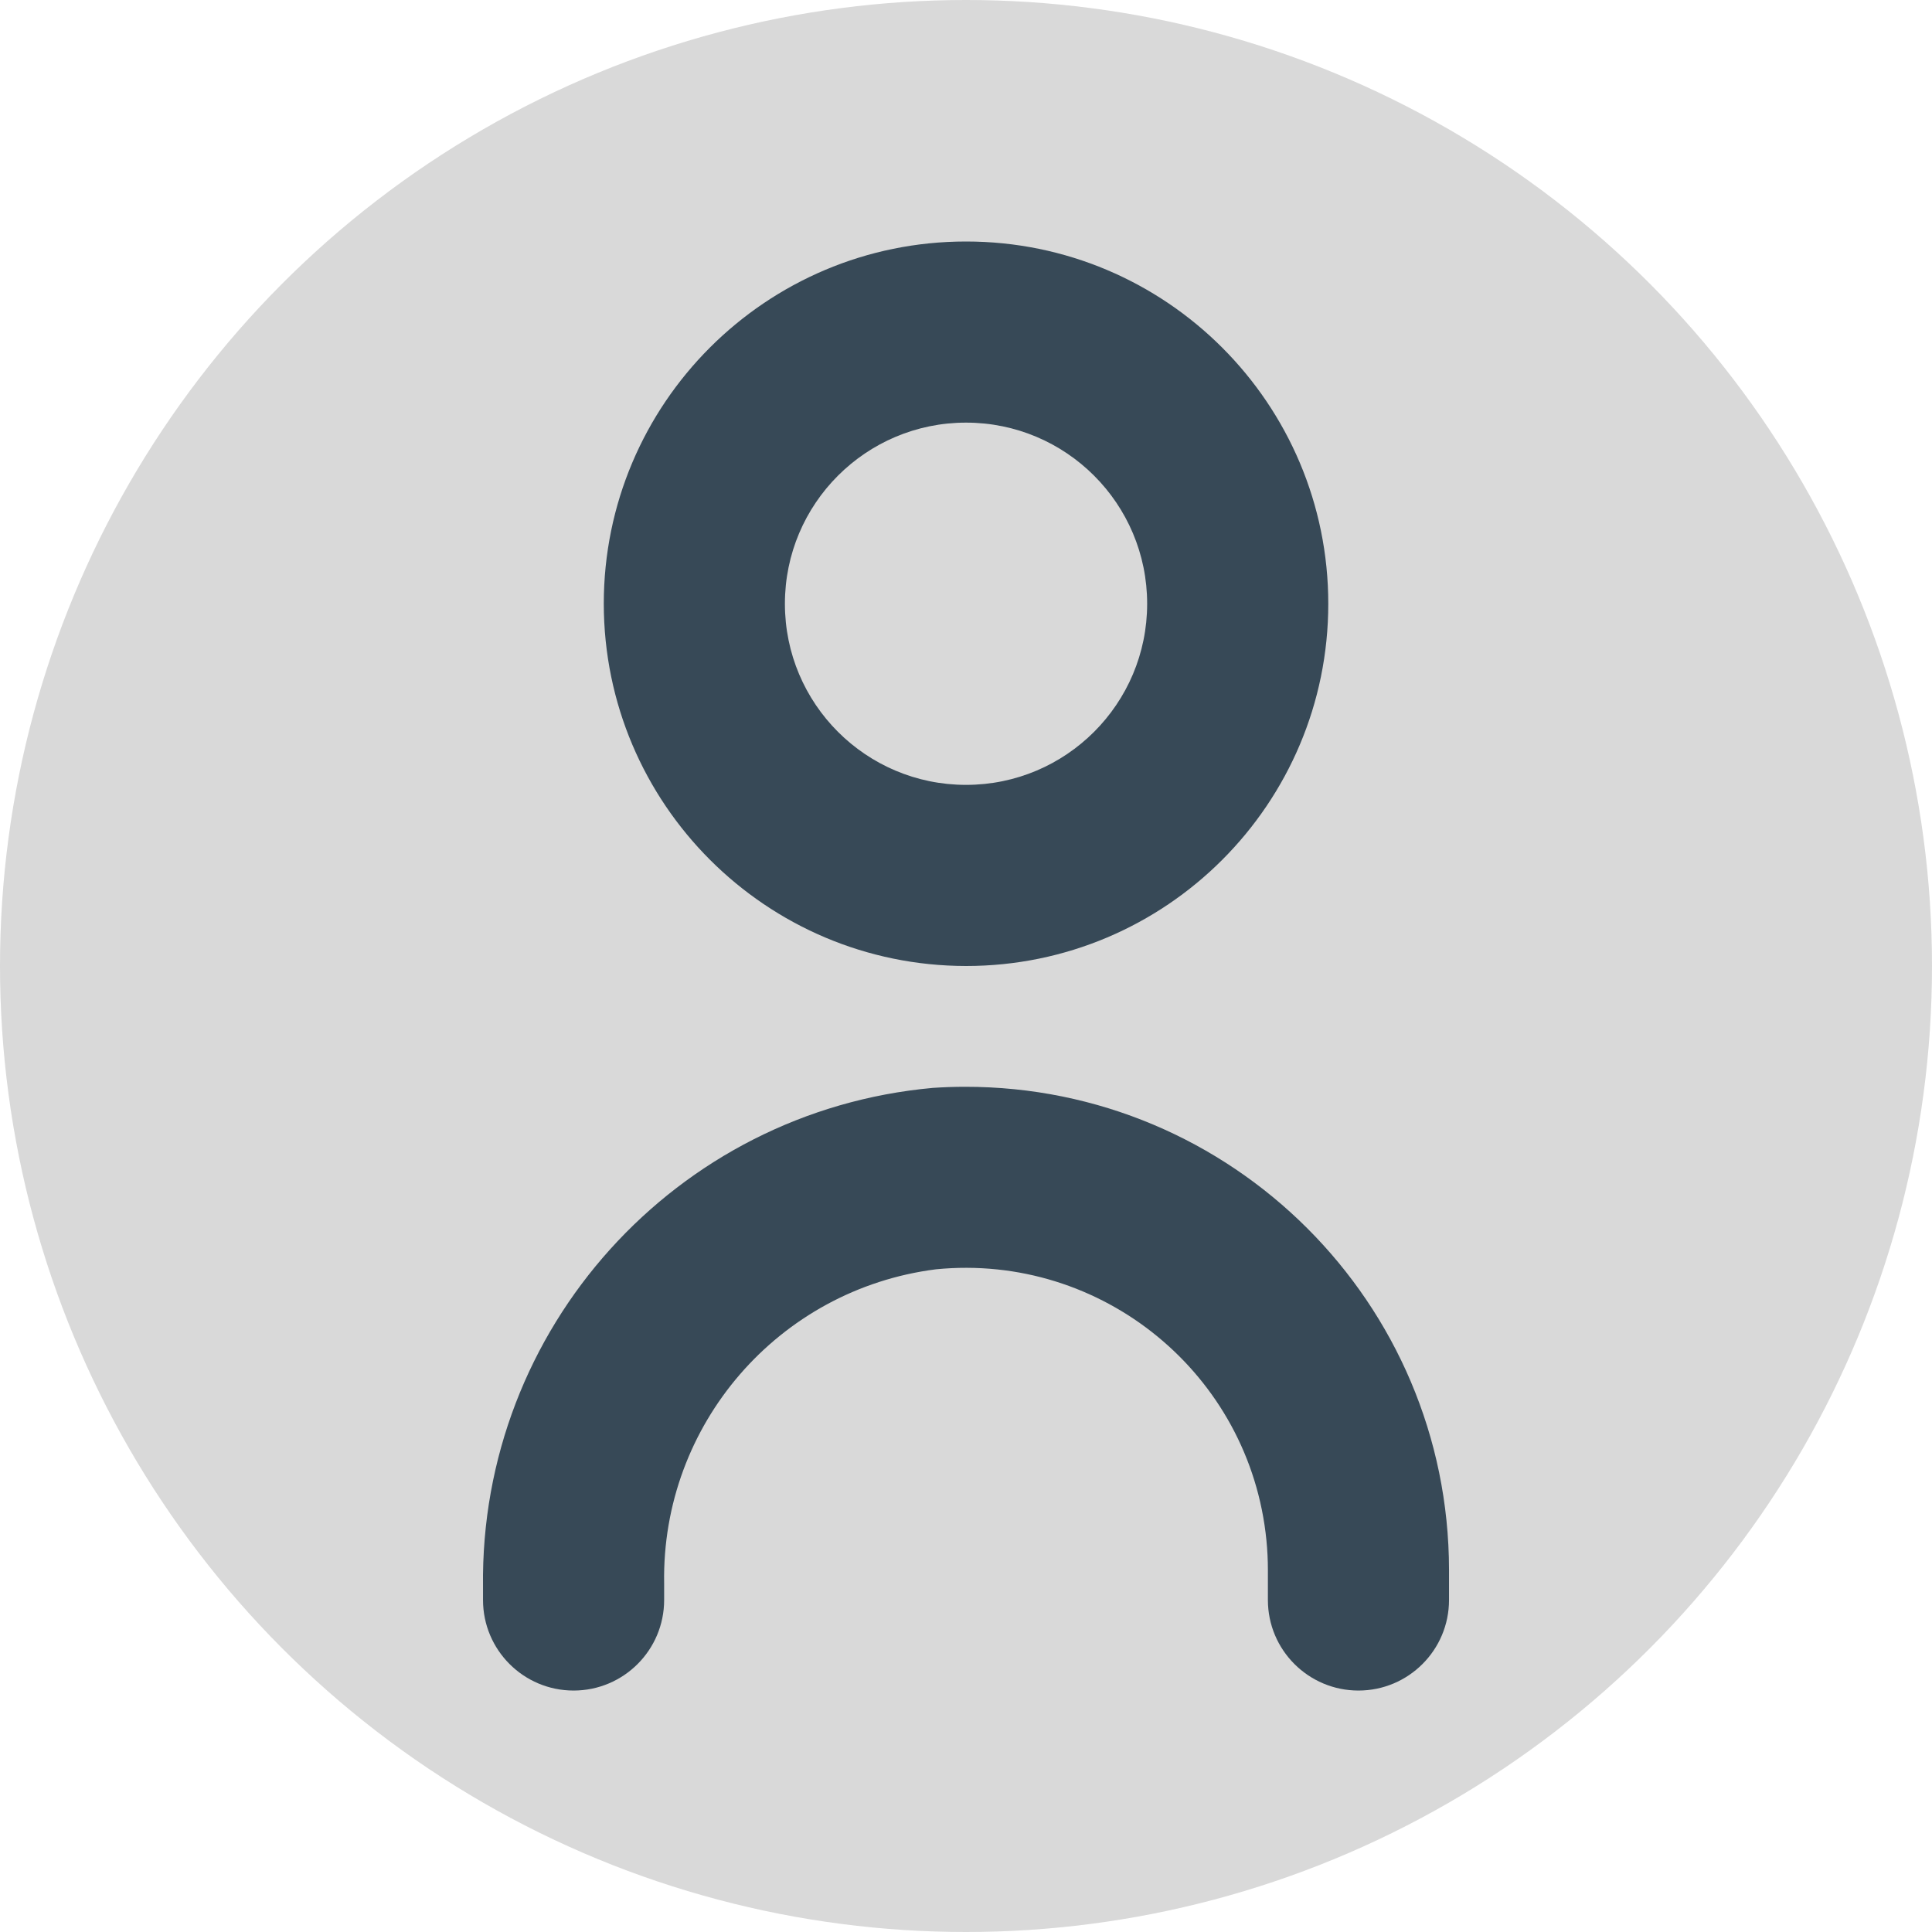 <svg width="200" height="200" viewBox="0 0 200 200" fill="none" xmlns="http://www.w3.org/2000/svg">
<circle cx="100" cy="100" r="100" fill="#D9D9D9"/>
<g clip-path="url(#clip0_103_44)">
<path d="M96.577 112.617C69.942 115.025 49.649 137.532 50.002 164.274V165.63C50.002 170.807 54.2 175.005 59.377 175.005C64.555 175.005 68.752 170.807 68.752 165.63V163.899C68.471 147.479 80.588 133.477 96.877 131.399C114.073 129.694 129.395 142.251 131.1 159.446C131.2 160.463 131.251 161.483 131.252 162.505V165.63C131.252 170.807 135.45 175.005 140.627 175.005C145.805 175.005 150.002 170.807 150.002 165.63V162.505C149.972 134.859 127.536 112.473 99.891 112.504C98.785 112.505 97.68 112.543 96.577 112.617Z" fill="#374957"/>
<path d="M100.003 100C120.713 100 137.503 83.21 137.503 62.5C137.503 41.789 120.713 25 100.003 25C79.292 25 62.503 41.789 62.503 62.5C62.523 83.202 79.301 99.979 100.003 100ZM100.003 43.75C110.358 43.75 118.753 52.145 118.753 62.5C118.753 72.855 110.358 81.25 100.003 81.25C89.647 81.25 81.253 72.855 81.253 62.5C81.253 52.145 89.647 43.75 100.003 43.75Z" fill="#374957"/>
</g>
<defs>
<clipPath id="clip0_103_44">
<rect width="150" height="150" fill="white" transform="translate(25 25)"/>
</clipPath>
</defs>
</svg>
